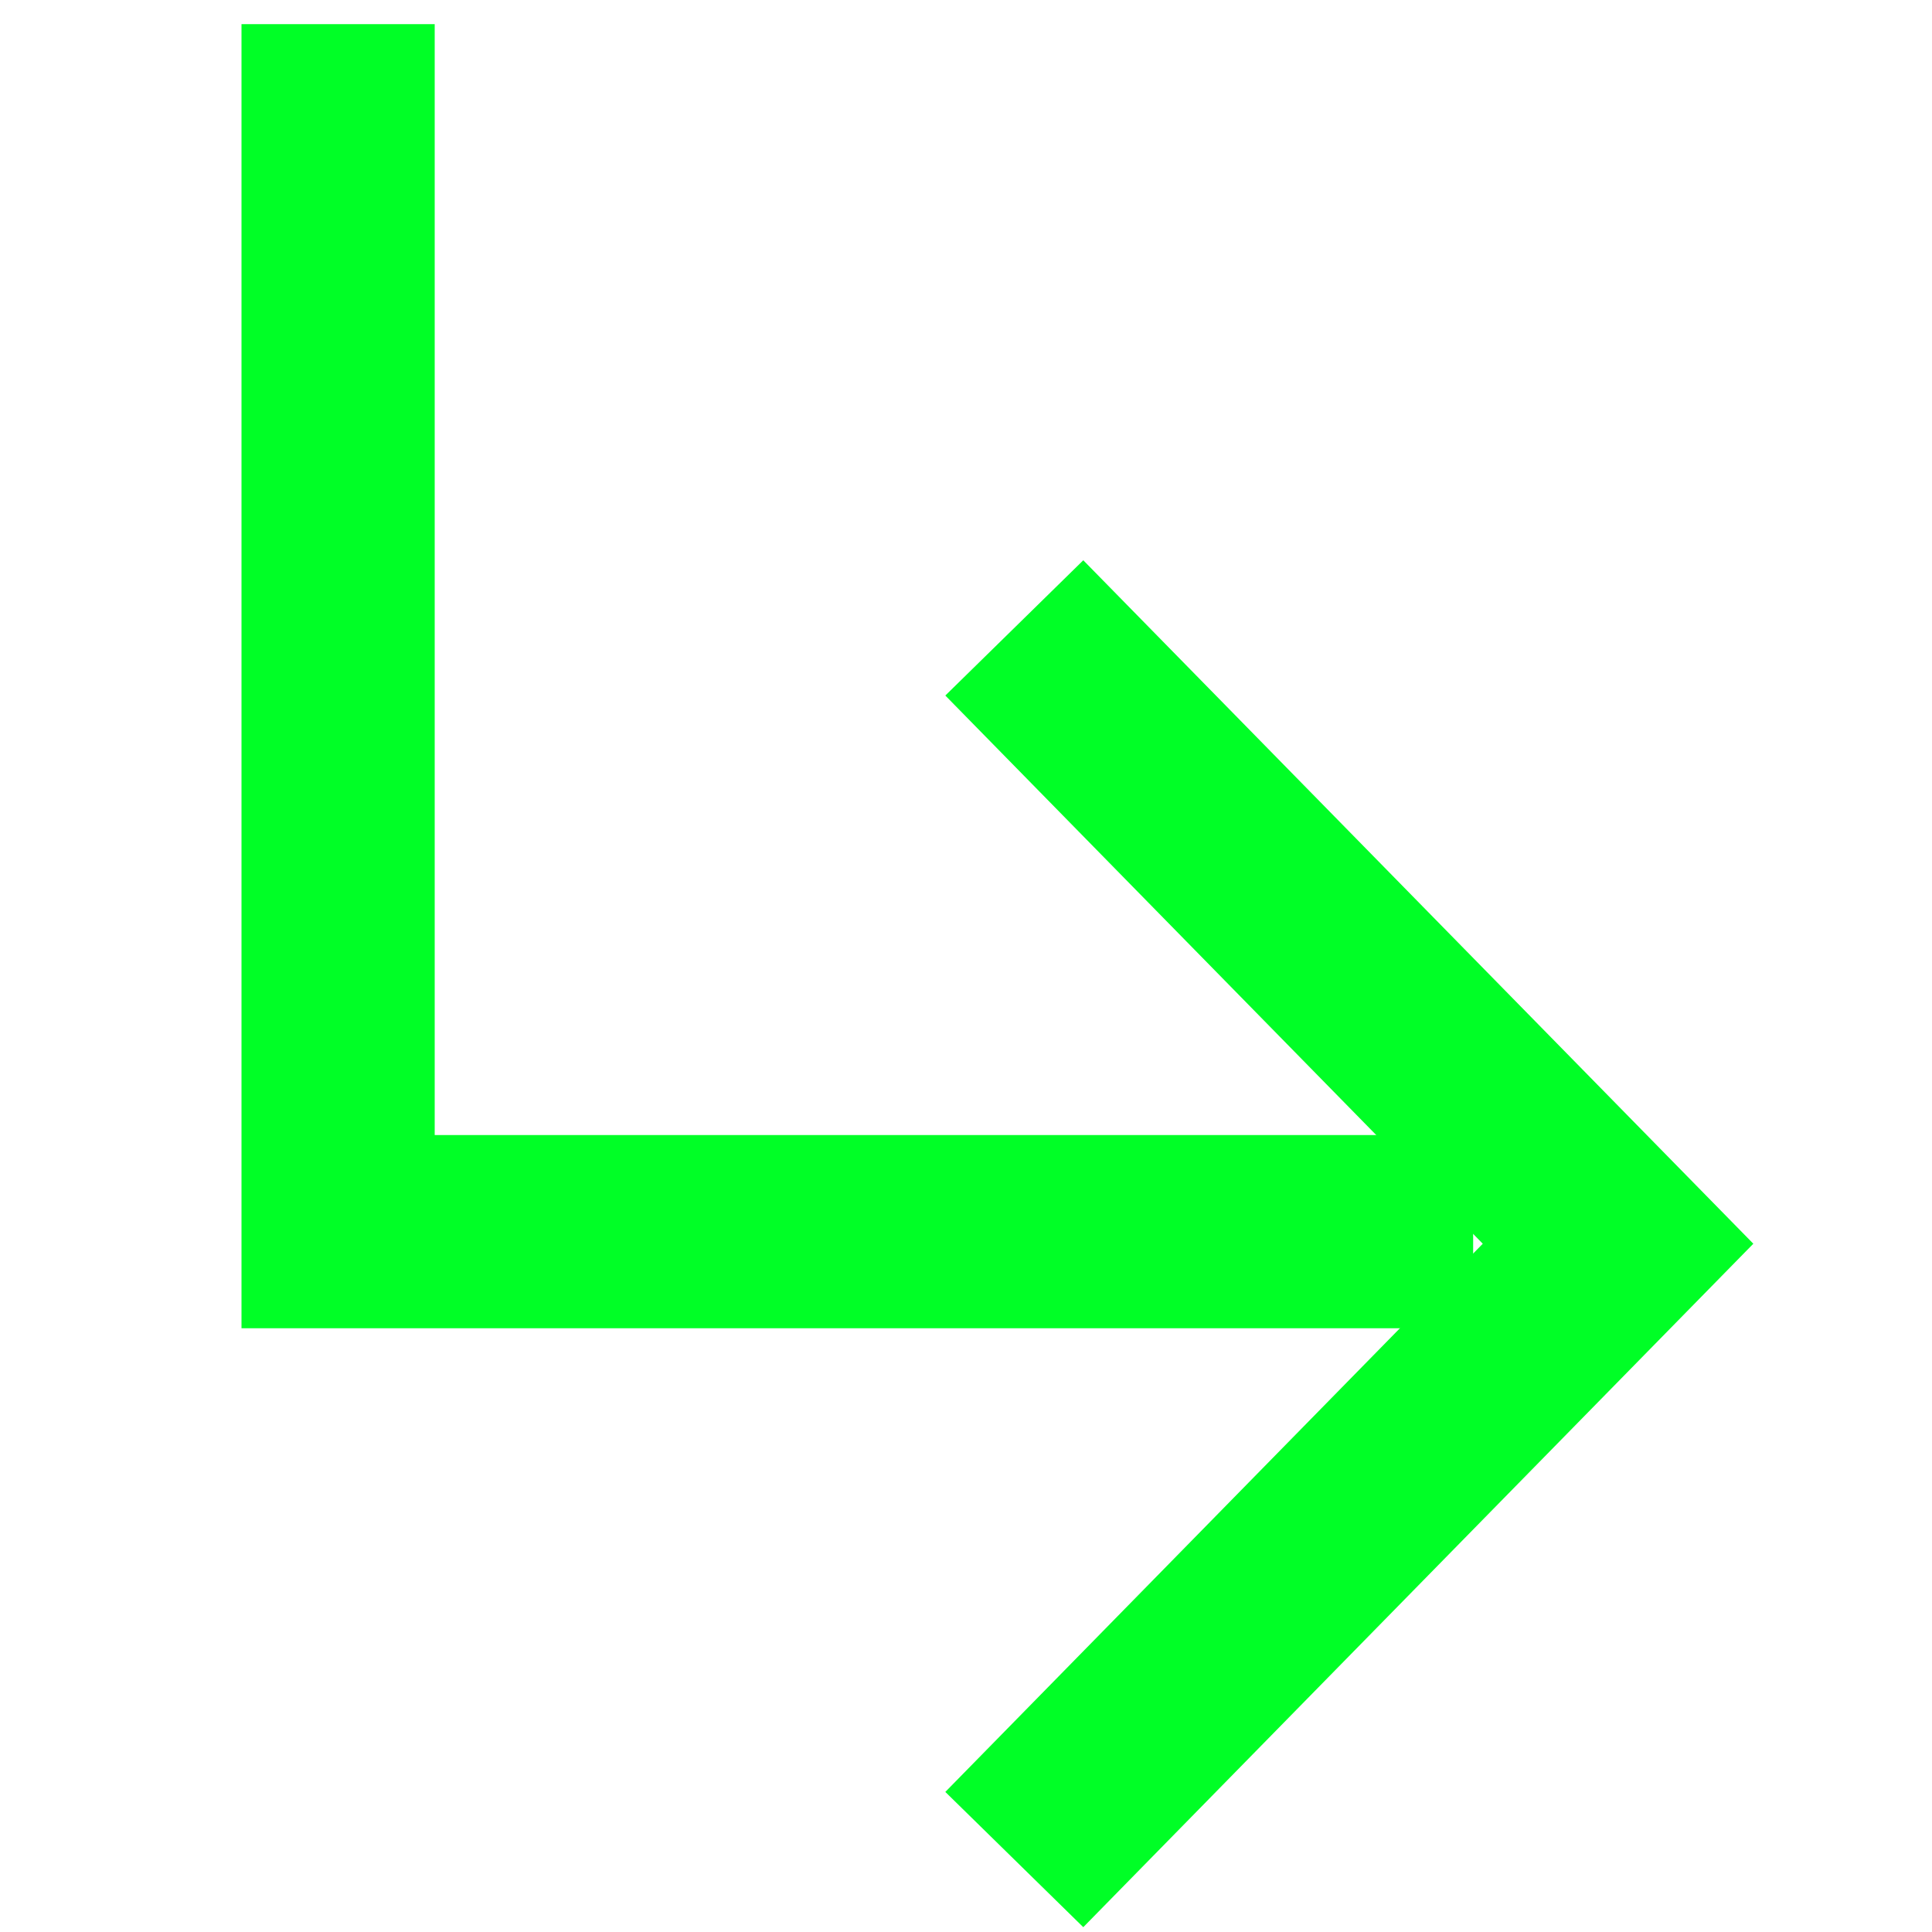 <svg width="40" height="40" viewBox="0 0 40 40" fill="none" xmlns="http://www.w3.org/2000/svg">
<path d="M7 0.5V25.5H30.5" stroke="#00FF26" stroke-width="4"/>
<path d="M21 13L33.5 25.75L21 38.5" stroke="#00FF26" stroke-width="4"/>
</svg>
